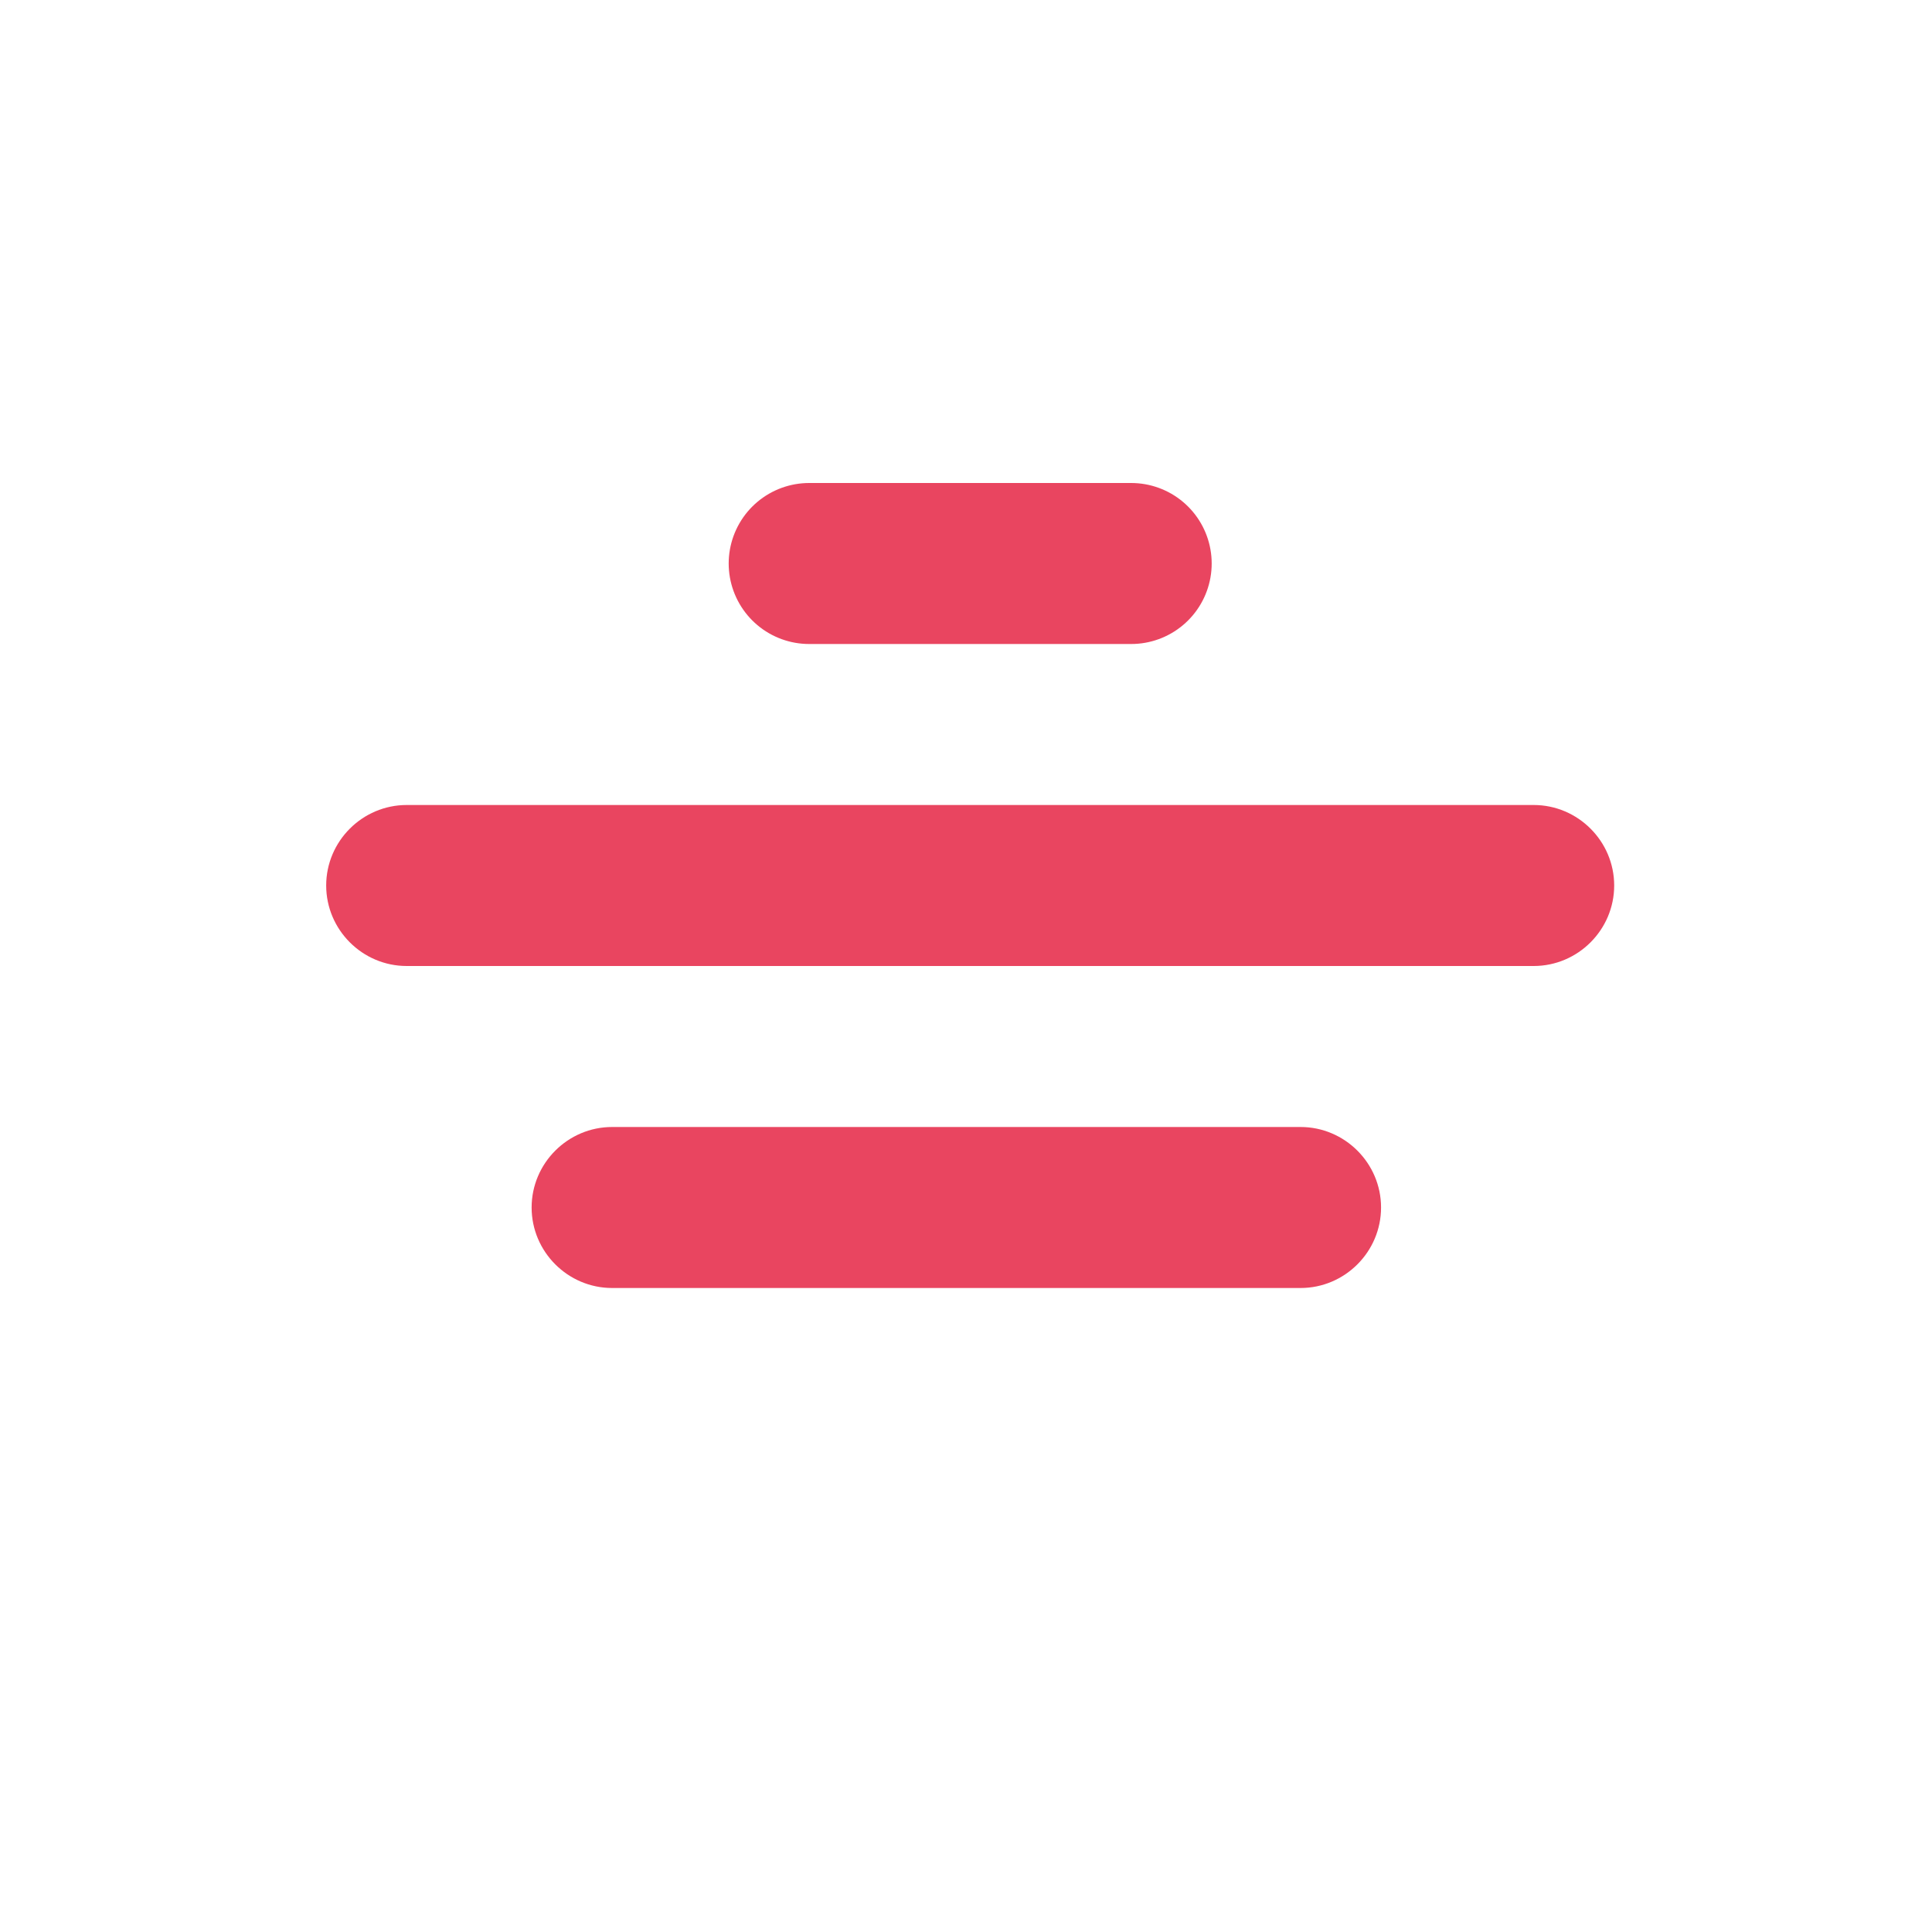 <svg width="24" height="24" viewBox="0 0 24 24" fill="none" xmlns="http://www.w3.org/2000/svg">
<path d="M5.052 10H19.052C19.602 10 20.052 10.45 20.052 11C20.052 11.55 19.602 12 19.052 12H5.052C4.502 12 4.052 11.55 4.052 11C4.052 10.45 4.502 10 5.052 10ZM7.604 14H16.156C16.706 14 17.156 14.45 17.156 15C17.156 15.55 16.706 16 16.156 16H7.604C7.054 16 6.604 15.55 6.604 15C6.604 14.45 7.054 14 7.604 14Z" fill="#E94560"/>
<line x1="10.052" y1="7" x2="14.052" y2="7" stroke="#E94560" stroke-width="2" stroke-linecap="round"/>
</svg>
